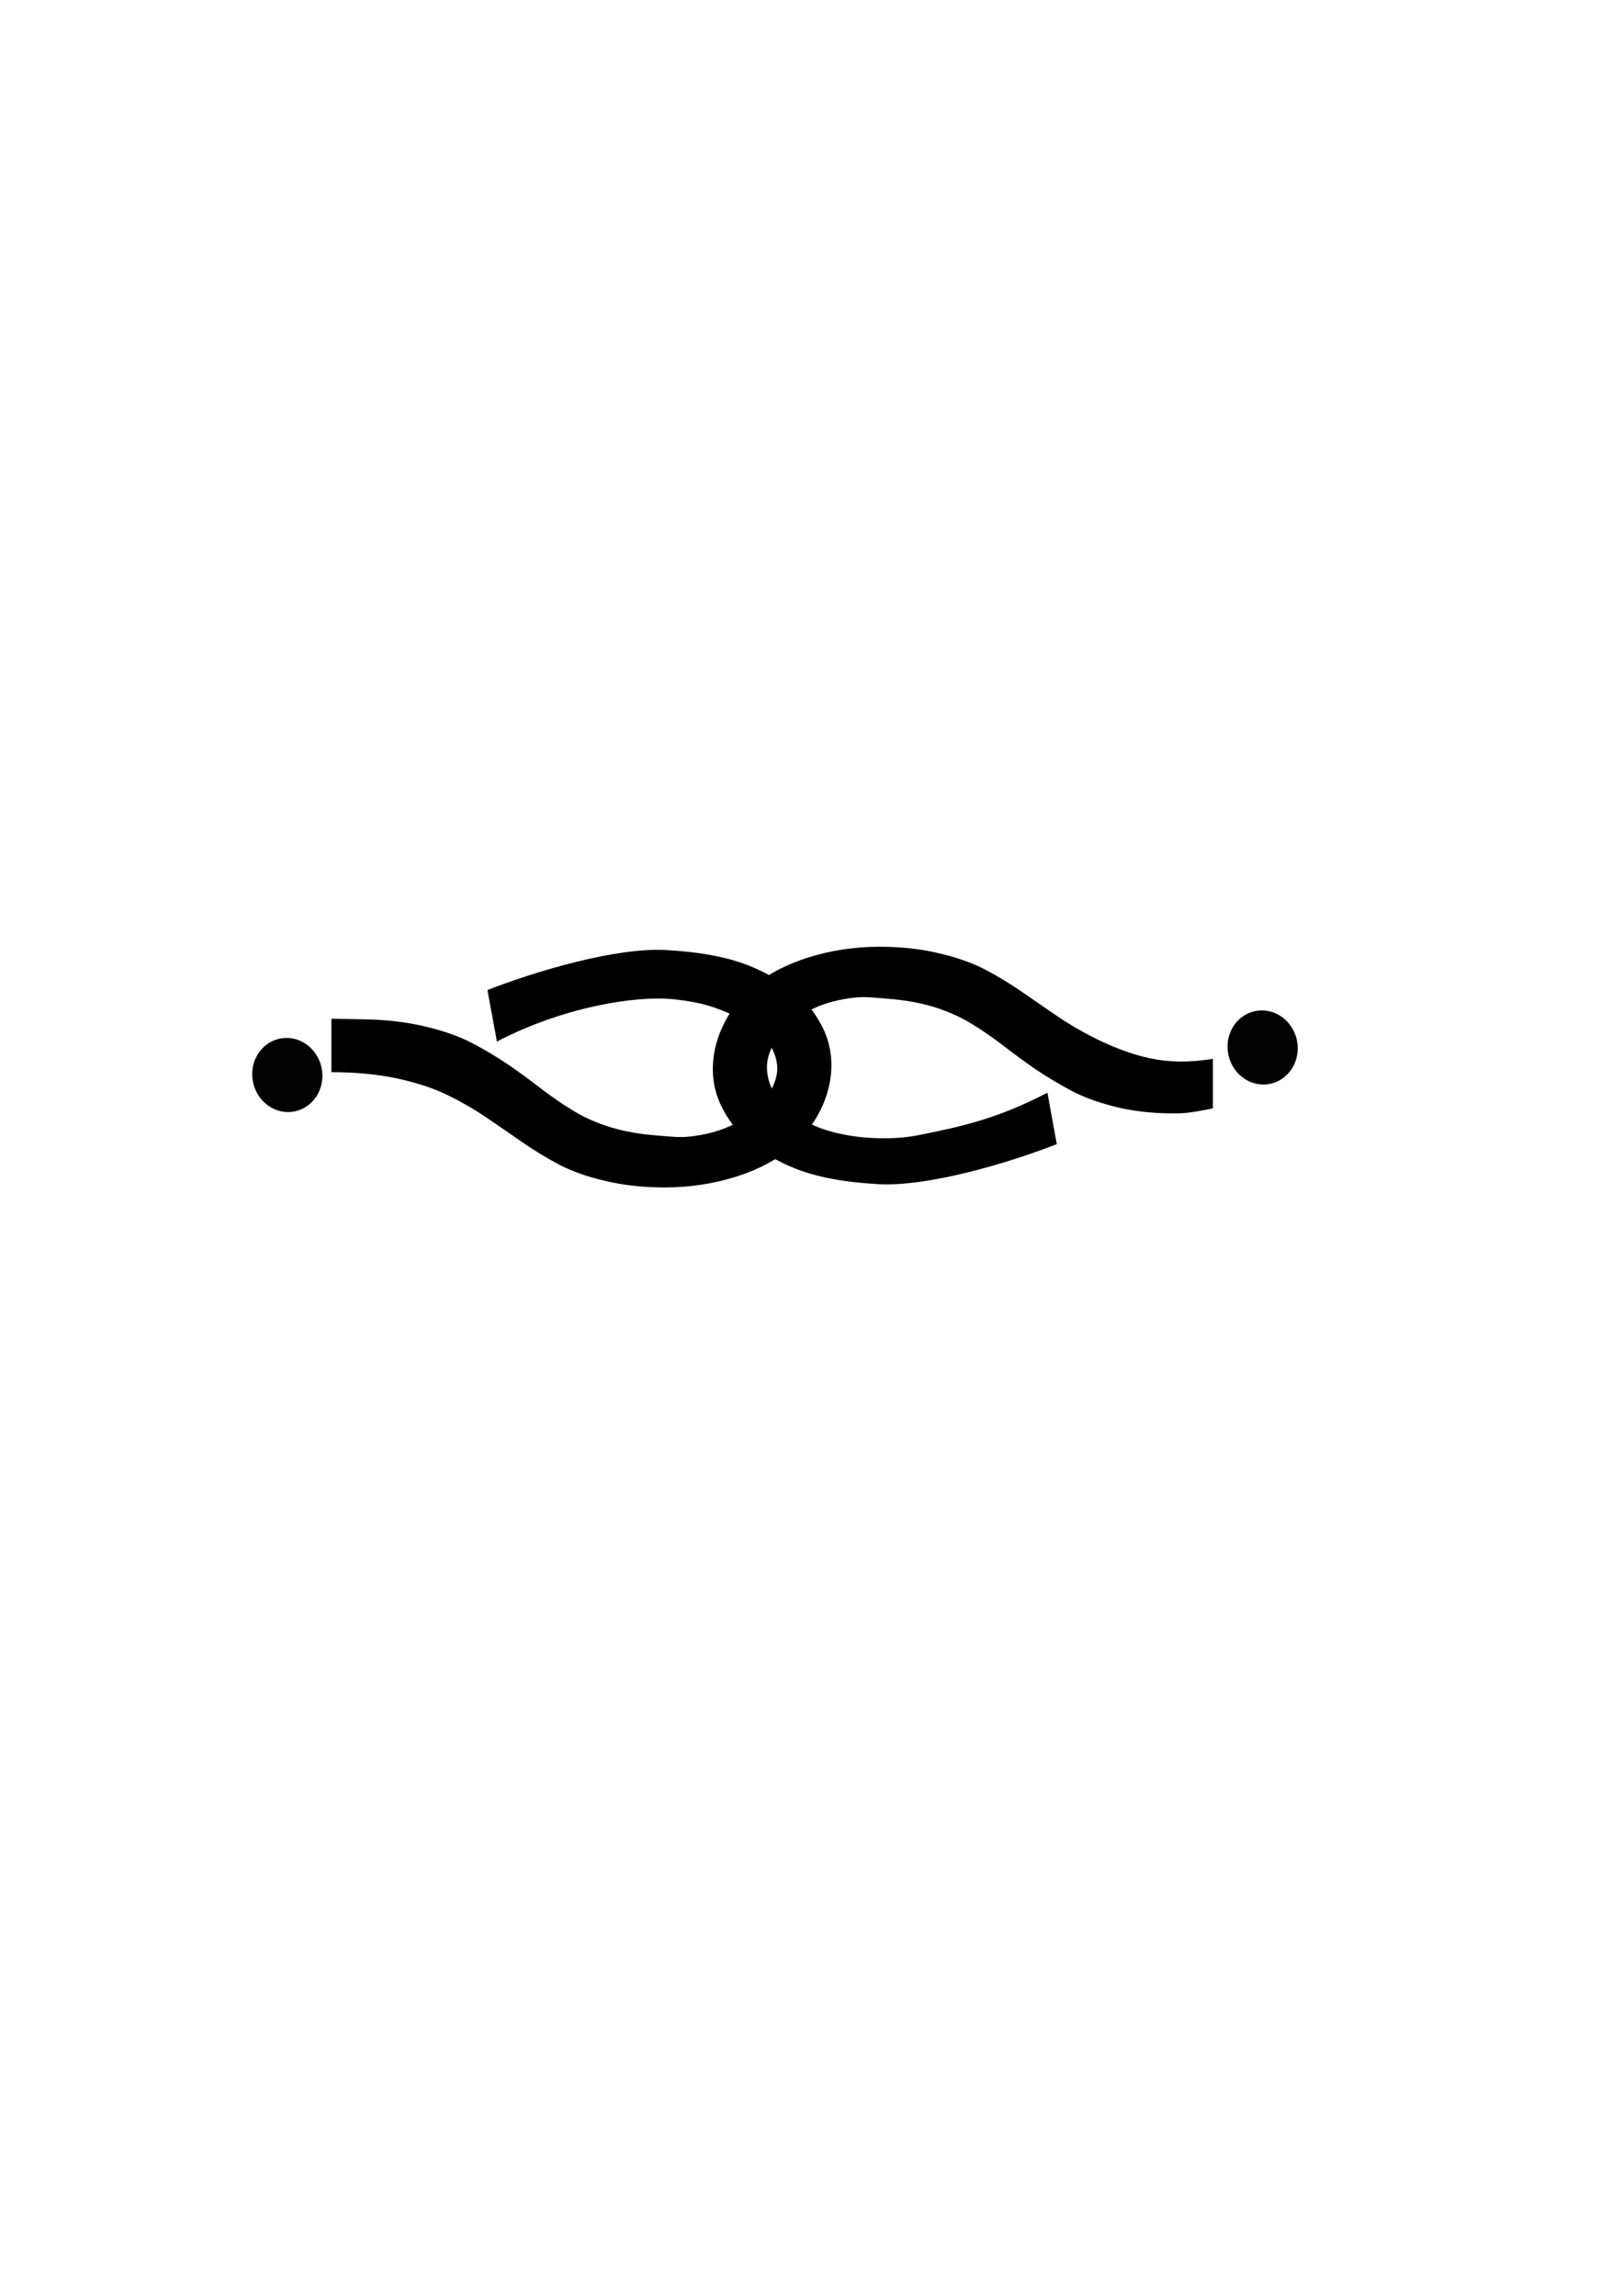 <?xml version="1.0" encoding="UTF-8" standalone="no"?>
<!-- Created with Inkscape (http://www.inkscape.org/) -->

<svg
   xmlns:dc="http://purl.org/dc/elements/1.1/"
   xmlns:cc="http://creativecommons.org/ns#"
   xmlns:rdf="http://www.w3.org/1999/02/22-rdf-syntax-ns#"
   xmlns:svg="http://www.w3.org/2000/svg"
   xmlns="http://www.w3.org/2000/svg"
   xmlns:sodipodi="http://sodipodi.sourceforge.net/DTD/sodipodi-0.dtd"
   xmlns:inkscape="http://www.inkscape.org/namespaces/inkscape"
   width="210mm"
   height="297mm"
   viewBox="0 0 210 297"
   version="1.1"
   id="svg8"
   sodipodi:docname="icono.svg"
   inkscape:version="0.92.4 (unknown)">
  <defs
     id="defs2" />
  <sodipodi:namedview
     id="base"
     pagecolor="#ffffff"
     bordercolor="#666666"
     borderopacity="1.0"
     inkscape:pageopacity="0.0"
     inkscape:pageshadow="2"
     inkscape:zoom="1.5317947"
     inkscape:cx="377.62867"
     inkscape:cy="600.93794"
     inkscape:document-units="mm"
     inkscape:current-layer="layer1"
     showgrid="false"
     inkscape:window-width="1920"
     inkscape:window-height="1019"
     inkscape:window-x="0"
     inkscape:window-y="0"
     inkscape:window-maximized="1" />
  <g
     inkscape:label="Layer 1"
     inkscape:groupmode="layer"
     id="layer1">
    <g
       id="g957"
       transform="matrix(7.433,0,0,7.433,-3.203,-990.436)">
      <g
         id="g965"
         style="fill:#000000;fill-opacity:1;stroke:#000000;stroke-width:0.1;stroke-miterlimit:4;stroke-dasharray:none;stroke-opacity:0">
        <path
           d="m 8.916,150.48 c 0.829,-0.325 2.245,-0.75 3.125,-0.696 0.622,0.038 1.158,0.131 1.616,0.353 0.501,0.242 0.851,0.509 1.095,0.997 0.331,0.66 0.104,1.513 -0.532,2.073 -0.493,0.434 -1.337,0.708 -2.216,0.708 -0.38,0 -0.726,-0.038 -1.038,-0.114 -0.312,-0.072 -0.58,-0.167 -0.804,-0.284 C 9.94,153.399 9.724,153.268 9.516,153.123 9.313,152.982 9.105,152.839 8.892,152.694 8.684,152.553 8.46,152.424 8.221,152.307 7.982,152.19 7.688,152.093 7.339,152.017 6.996,151.945 6.616,151.909 6.2,151.909 v -0.93 l 0.585,0.01 c 0.374,0.007 0.723,0.048 1.045,0.124 0.322,0.076 0.596,0.172 0.819,0.289 0.229,0.121 0.445,0.25 0.648,0.388 0.203,0.141 0.395,0.282 0.577,0.424 0.187,0.141 0.374,0.269 0.562,0.382 0.192,0.114 0.408,0.207 0.648,0.279 0.244,0.072 0.506,0.114 0.765,0.134 0.262,0.021 0.403,0.042 0.603,0.019 0.237,-0.027 0.476,-0.084 0.688,-0.182 0.203,-0.094 0.397,-0.219 0.535,-0.38 0.148,-0.174 0.279,-0.385 0.286,-0.603 0.006,-0.211 -0.1,-0.425 -0.241,-0.595 -0.125,-0.151 -0.316,-0.256 -0.504,-0.341 -0.325,-0.148 -0.578,-0.237 -1.049,-0.286 -0.693,-0.073 -1.954,0.145 -3.086,0.735 z"
           style="font-style:normal;font-variant:normal;font-weight:normal;font-stretch:normal;font-size:10.583px;line-height:1.25;font-family:Loma;-inkscape-font-specification:Loma;letter-spacing:0px;word-spacing:0px;fill:#000000;fill-opacity:1;stroke:#000000;stroke-width:0.1;stroke-miterlimit:4;stroke-dasharray:none;stroke-opacity:0"
           id="path858"
           inkscape:connector-curvature="0"
           sodipodi:nodetypes="csasascscccccccccccccsaaaaaascc" />
        <path
           d="m 18.827,153.161 c -0.829,0.325 -2.245,0.75 -3.125,0.696 -0.622,-0.038 -1.158,-0.131 -1.616,-0.353 -0.501,-0.242 -0.851,-0.509 -1.095,-0.997 -0.331,-0.66 -0.104,-1.513 0.532,-2.073 0.493,-0.434 1.337,-0.708 2.216,-0.708 0.38,0 0.726,0.038 1.038,0.114 0.312,0.072 0.58,0.167 0.804,0.284 0.224,0.117 0.439,0.248 0.648,0.393 0.203,0.141 0.411,0.284 0.624,0.429 0.208,0.141 0.432,0.27 0.671,0.388 0.239,0.117 0.564,0.255 0.913,0.331 0.343,0.072 0.676,0.081 1.108,0.012 v 0.861 c 0,0 -0.366,0.08 -0.554,0.086 -0.361,0.012 -0.754,-0.021 -1.077,-0.096 -0.322,-0.076 -0.596,-0.172 -0.819,-0.289 -0.229,-0.121 -0.445,-0.25 -0.648,-0.388 -0.203,-0.141 -0.395,-0.282 -0.577,-0.424 -0.187,-0.141 -0.374,-0.269 -0.562,-0.382 -0.192,-0.114 -0.408,-0.207 -0.648,-0.279 -0.244,-0.072 -0.506,-0.114 -0.765,-0.134 -0.262,-0.021 -0.403,-0.042 -0.603,-0.019 -0.237,0.027 -0.476,0.084 -0.688,0.182 -0.203,0.094 -0.397,0.219 -0.535,0.38 -0.148,0.174 -0.272,0.386 -0.286,0.603 -0.014,0.221 0.074,0.452 0.211,0.637 0.118,0.16 0.31,0.27 0.495,0.368 0.161,0.086 0.34,0.145 0.522,0.188 0.229,0.054 0.467,0.081 0.705,0.087 0.235,0.006 0.473,-0.007 0.703,-0.053 0.779,-0.155 1.382,-0.29 2.245,-0.739 z"
           style="font-style:normal;font-variant:normal;font-weight:normal;font-stretch:normal;font-size:10.583px;line-height:1.25;font-family:Loma;-inkscape-font-specification:Loma;letter-spacing:0px;word-spacing:0px;fill:#000000;fill-opacity:1;stroke:#000000;stroke-width:0.1;stroke-miterlimit:4;stroke-dasharray:none;stroke-opacity:0"
           id="path858-9"
           inkscape:connector-curvature="0"
           sodipodi:nodetypes="csasascsccccccaccccccsaaaaaaaaacc" />
        <ellipse
           style="opacity:0.99;fill:#000000;fill-opacity:1;fill-rule:nonzero;stroke:#000000;stroke-width:0.1;stroke-linejoin:bevel;stroke-miterlimit:4;stroke-dasharray:none;stroke-opacity:0"
           id="path905"
           transform="matrix(1,0,0.021,1,0,0)"
           ry="0.645"
           rx="0.611"
           cy="151.479"
           cx="19.229" />
        <ellipse
           style="opacity:0.99;fill:#000000;fill-opacity:1;fill-rule:nonzero;stroke:#000000;stroke-width:0.1;stroke-linejoin:bevel;stroke-miterlimit:4;stroke-dasharray:none;stroke-opacity:0"
           id="path905-8"
           transform="matrix(1,0,0.021,1,0,0)"
           ry="0.645"
           rx="0.611"
           cy="151.958"
           cx="2.241" />
      </g>
    </g>
  </g>
</svg>
